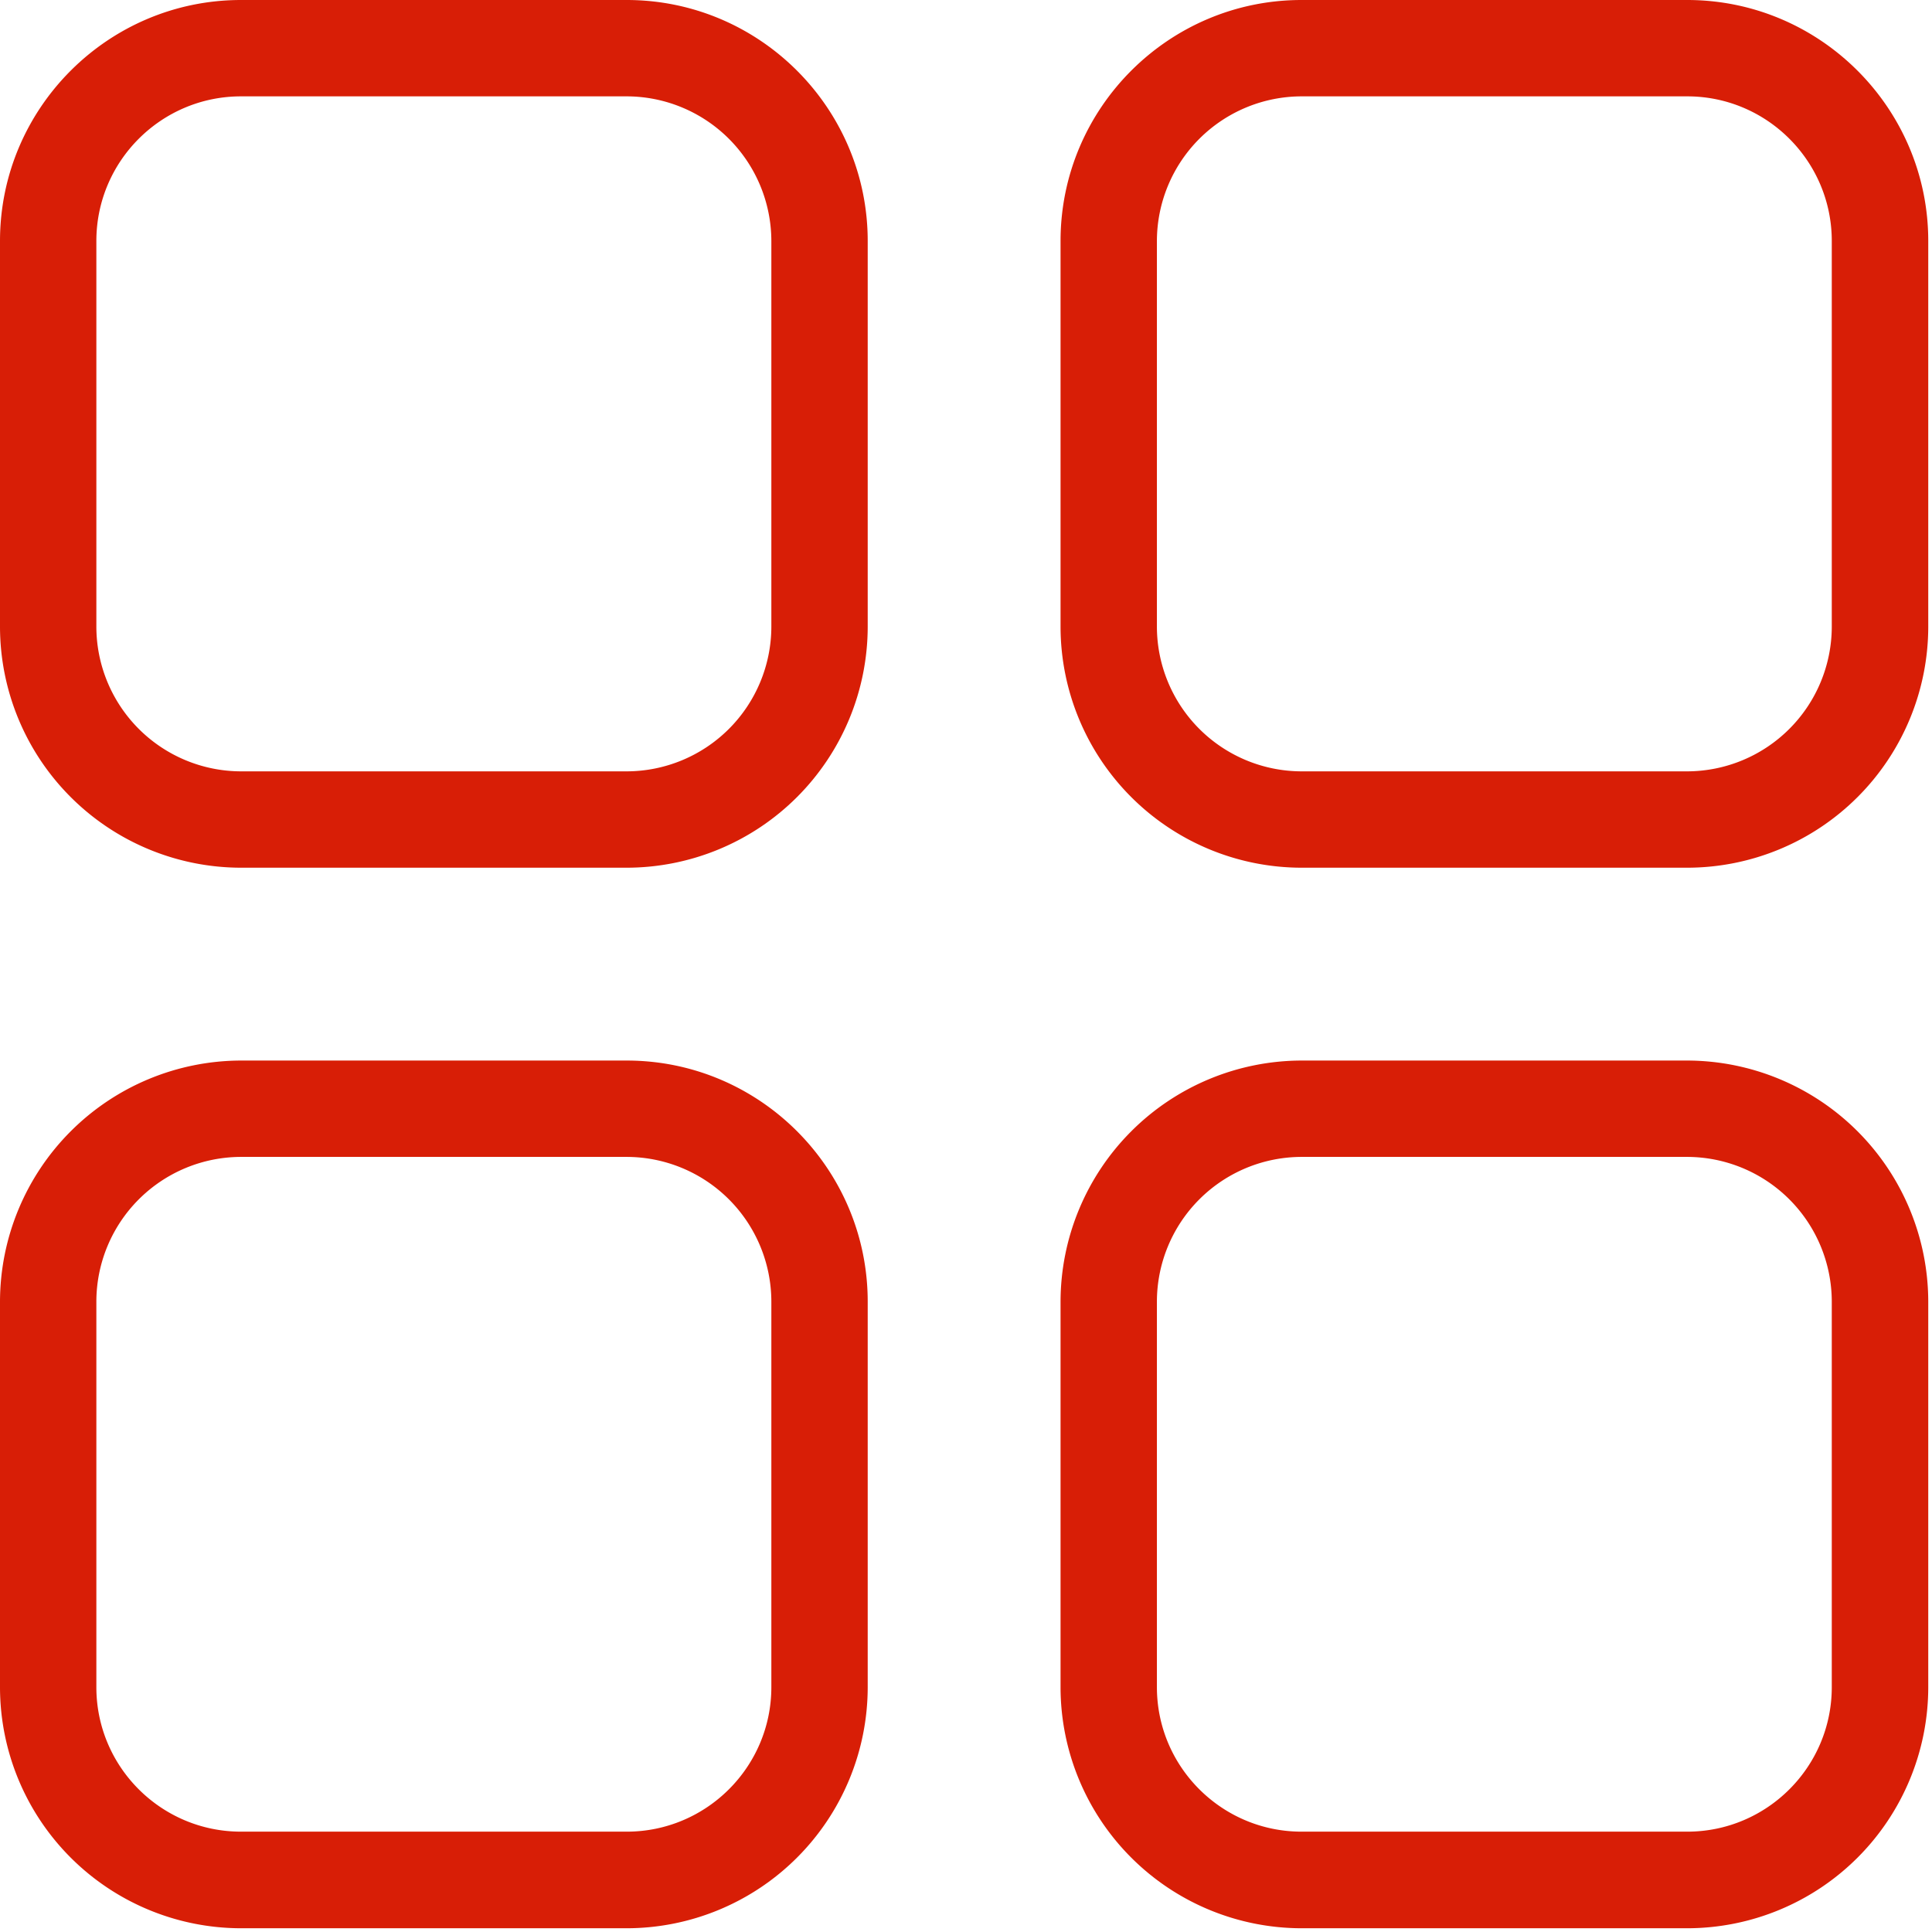 <?xml version="1.0" standalone="no"?><!DOCTYPE svg PUBLIC "-//W3C//DTD SVG 1.1//EN" "http://www.w3.org/Graphics/SVG/1.1/DTD/svg11.dtd"><svg t="1663499678184" class="icon" viewBox="0 0 1024 1024" version="1.1" xmlns="http://www.w3.org/2000/svg" p-id="10113" xmlns:xlink="http://www.w3.org/1999/xlink" width="25" height="25"><path d="M332.16 459.904H127.744A127.872 127.872 0 0 1 0 332.16V127.744C0 57.344 57.28 0 127.744 0h204.416c70.464 0 127.744 57.344 127.744 127.744V332.16a127.872 127.872 0 0 1-127.744 127.744zM127.744 51.072c-42.304 0-76.672 34.368-76.672 76.672V332.16a76.8 76.8 0 0 0 76.672 76.672h204.416A76.8 76.8 0 0 0 408.832 332.16V127.744A76.8 76.8 0 0 0 332.16 51.072H127.744zM894.272 459.904h-204.416A127.872 127.872 0 0 1 562.112 332.16V127.744C562.112 57.344 619.392 0 689.856 0h204.416c70.4 0 127.744 57.344 127.744 127.744V332.16a127.872 127.872 0 0 1-127.744 127.744zM689.856 51.072a76.8 76.8 0 0 0-76.672 76.672V332.16a76.8 76.8 0 0 0 76.672 76.672h204.416a76.8 76.8 0 0 0 76.608-76.672V127.744c0-42.304-34.368-76.672-76.608-76.672h-204.416zM332.16 1022.016H127.744a127.872 127.872 0 0 1-127.744-127.744V689.92a128 128 0 0 1 127.744-127.808h204.416c70.464 0 127.744 57.344 127.744 127.808v204.352a127.872 127.872 0 0 1-127.744 127.744zM127.744 613.184a76.8 76.8 0 0 0-76.672 76.672v204.352c0 42.304 34.368 76.608 76.672 76.608h204.416c42.24 0 76.672-34.304 76.672-76.608v-204.352a76.8 76.8 0 0 0-76.672-76.672H127.744zM894.272 1022.016h-204.416a127.872 127.872 0 0 1-127.744-127.744V689.92a128 128 0 0 1 127.744-127.808h204.416a128 128 0 0 1 127.744 127.808v204.352a127.872 127.872 0 0 1-127.744 127.744z m-204.416-408.832a76.8 76.8 0 0 0-76.672 76.672v204.352c0 42.304 34.432 76.608 76.672 76.608h204.416c42.24 0 76.608-34.304 76.608-76.608v-204.352a76.8 76.8 0 0 0-76.608-76.672h-204.416z" fill="#d81e06" p-id="10114"></path></svg>